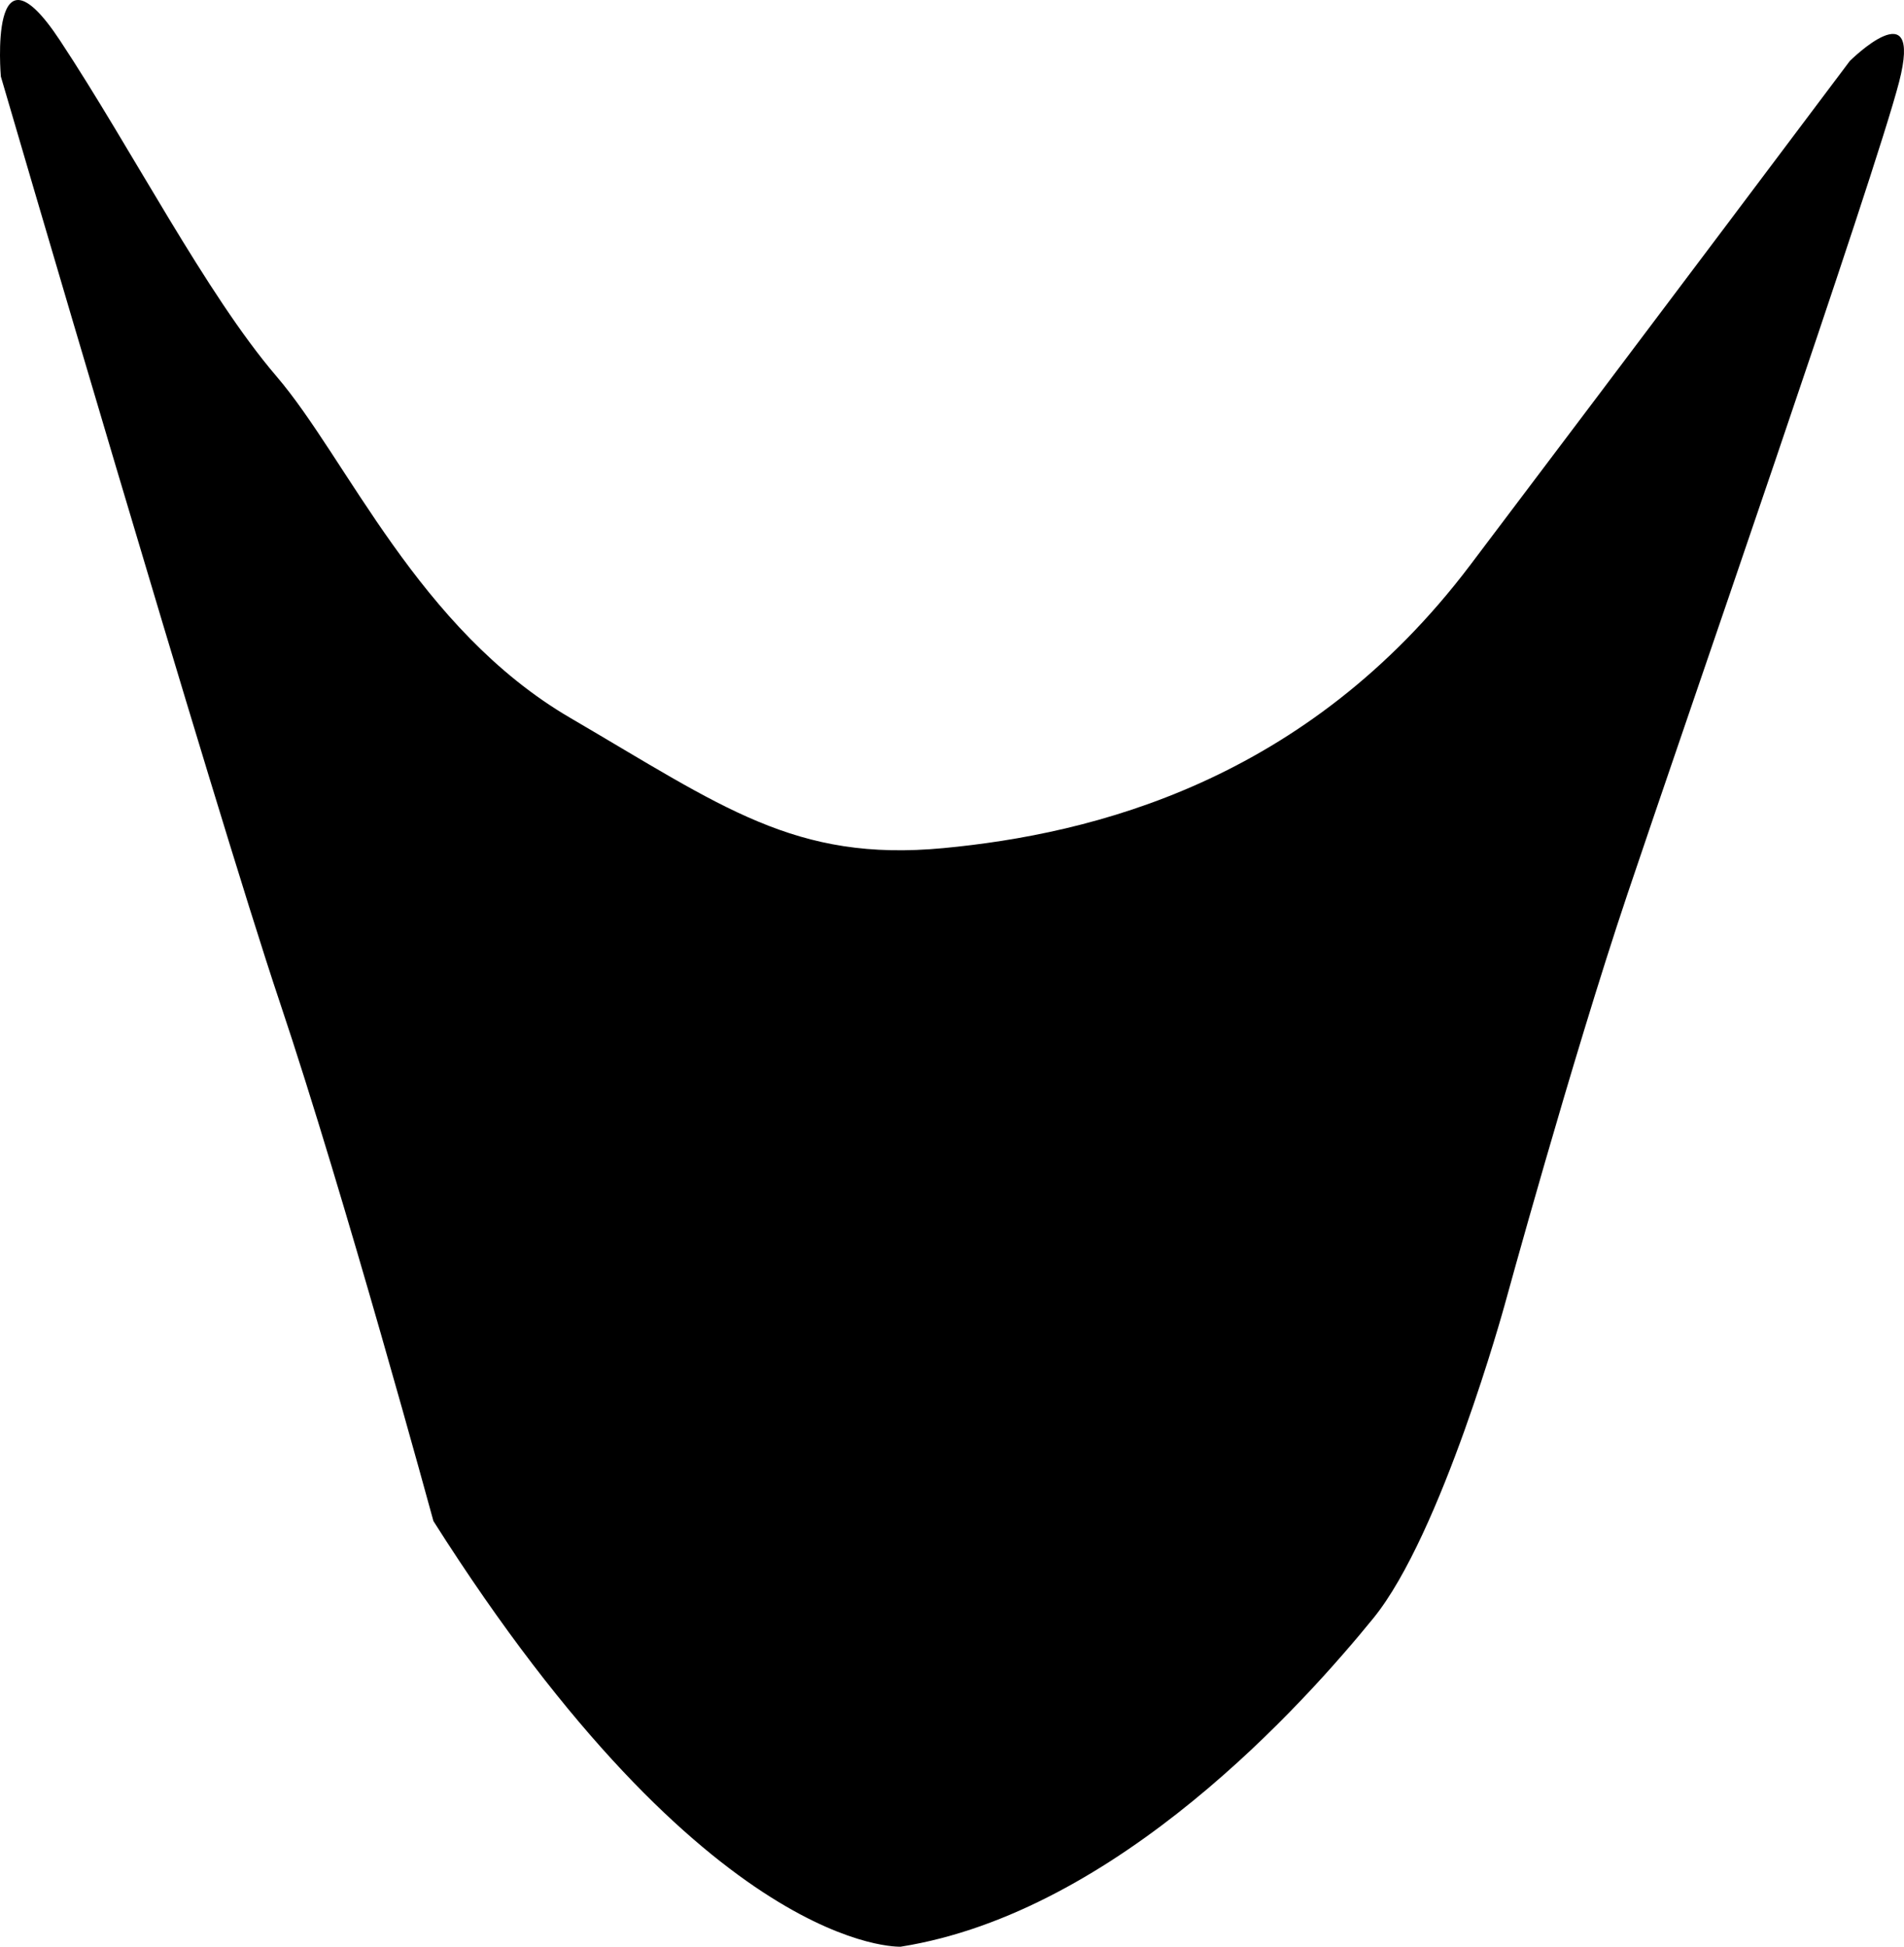 <?xml version="1.0" encoding="utf-8"?>
<!-- Generator: Adobe Illustrator 16.0.0, SVG Export Plug-In . SVG Version: 6.00 Build 0)  -->
<!DOCTYPE svg PUBLIC "-//W3C//DTD SVG 1.1//EN" "http://www.w3.org/Graphics/SVG/1.1/DTD/svg11.dtd">
<svg version="1.1" id="Layer_1" xmlns="http://www.w3.org/2000/svg" xmlns:xlink="http://www.w3.org/1999/xlink" x="0px" y="0px"
	 width="482.619px" height="493.352px" viewBox="0 0 482.619 493.352" enable-background="new 0 0 482.619 493.352"
	 xml:space="preserve">
<path fill-rule="evenodd" clip-rule="evenodd" d="M468.878,15.463c0,0,18.621-18.502,12.508,5.27
	c-6.112,23.771-54.758,163.839-68.9,205.953c-14.148,42.102-31.121,104.129-31.121,104.129s-15.964,58.057-33.262,79.301
	c-17.292,21.237-64.714,74.474-119.78,83.233c0,0-48.587,2.379-118.457-107.858c0,0-22.518-82.604-38.947-131.507
	c-16.431-48.898-70.7-234.591-70.7-234.591s-3.215-36.702,14.999-9.121c18.222,27.583,36.969,64.213,54.87,85.107
	c17.904,20.884,35.861,64.018,74.467,86.562c38.613,22.542,56.921,36.558,94.599,32.995c37.68-3.563,91.995-16.832,133.476-71.683
	C414.104,88.402,468.878,15.463,468.878,15.463z"/>
</svg>
